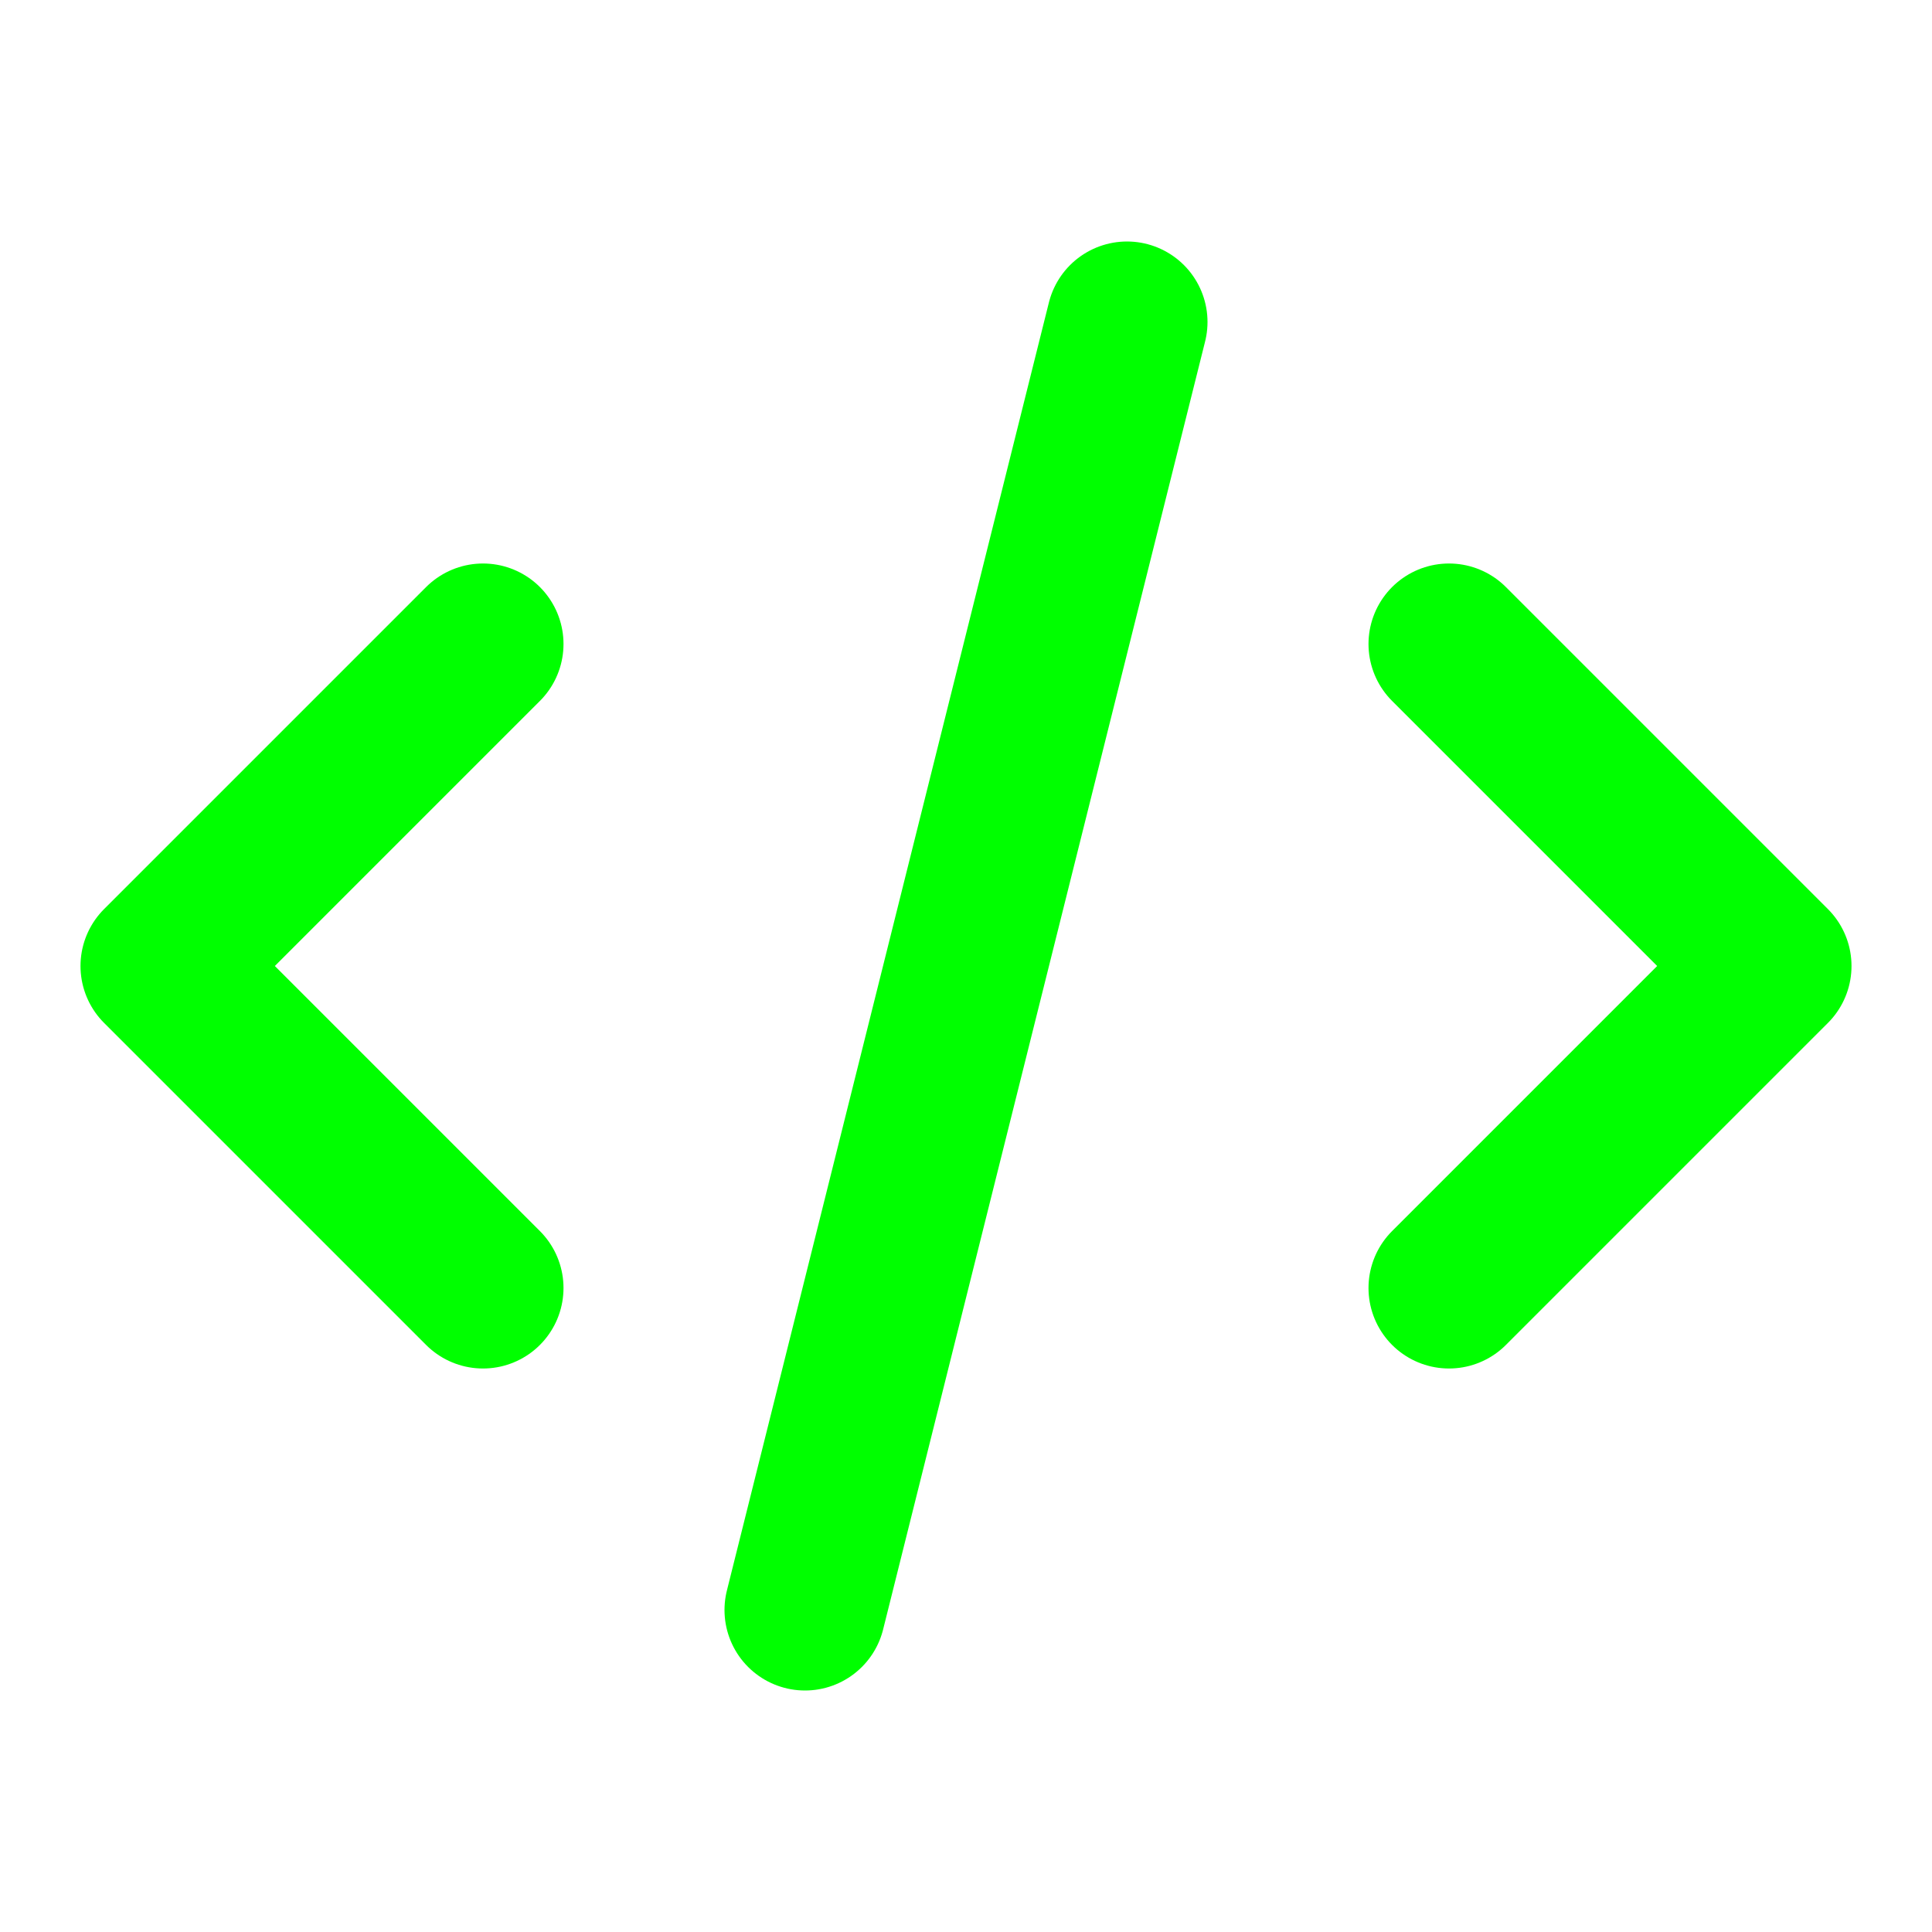 <svg xmlns="http://www.w3.org/2000/svg" width="1em" height="1em" viewBox="0 0 24 24"><path fill="none" stroke="#00ff00" stroke-linecap="round" stroke-linejoin="round" stroke-width="2" d="m10 20l4-16m4 4l4 4l-4 4M6 16l-4-4l4-4"/></svg>